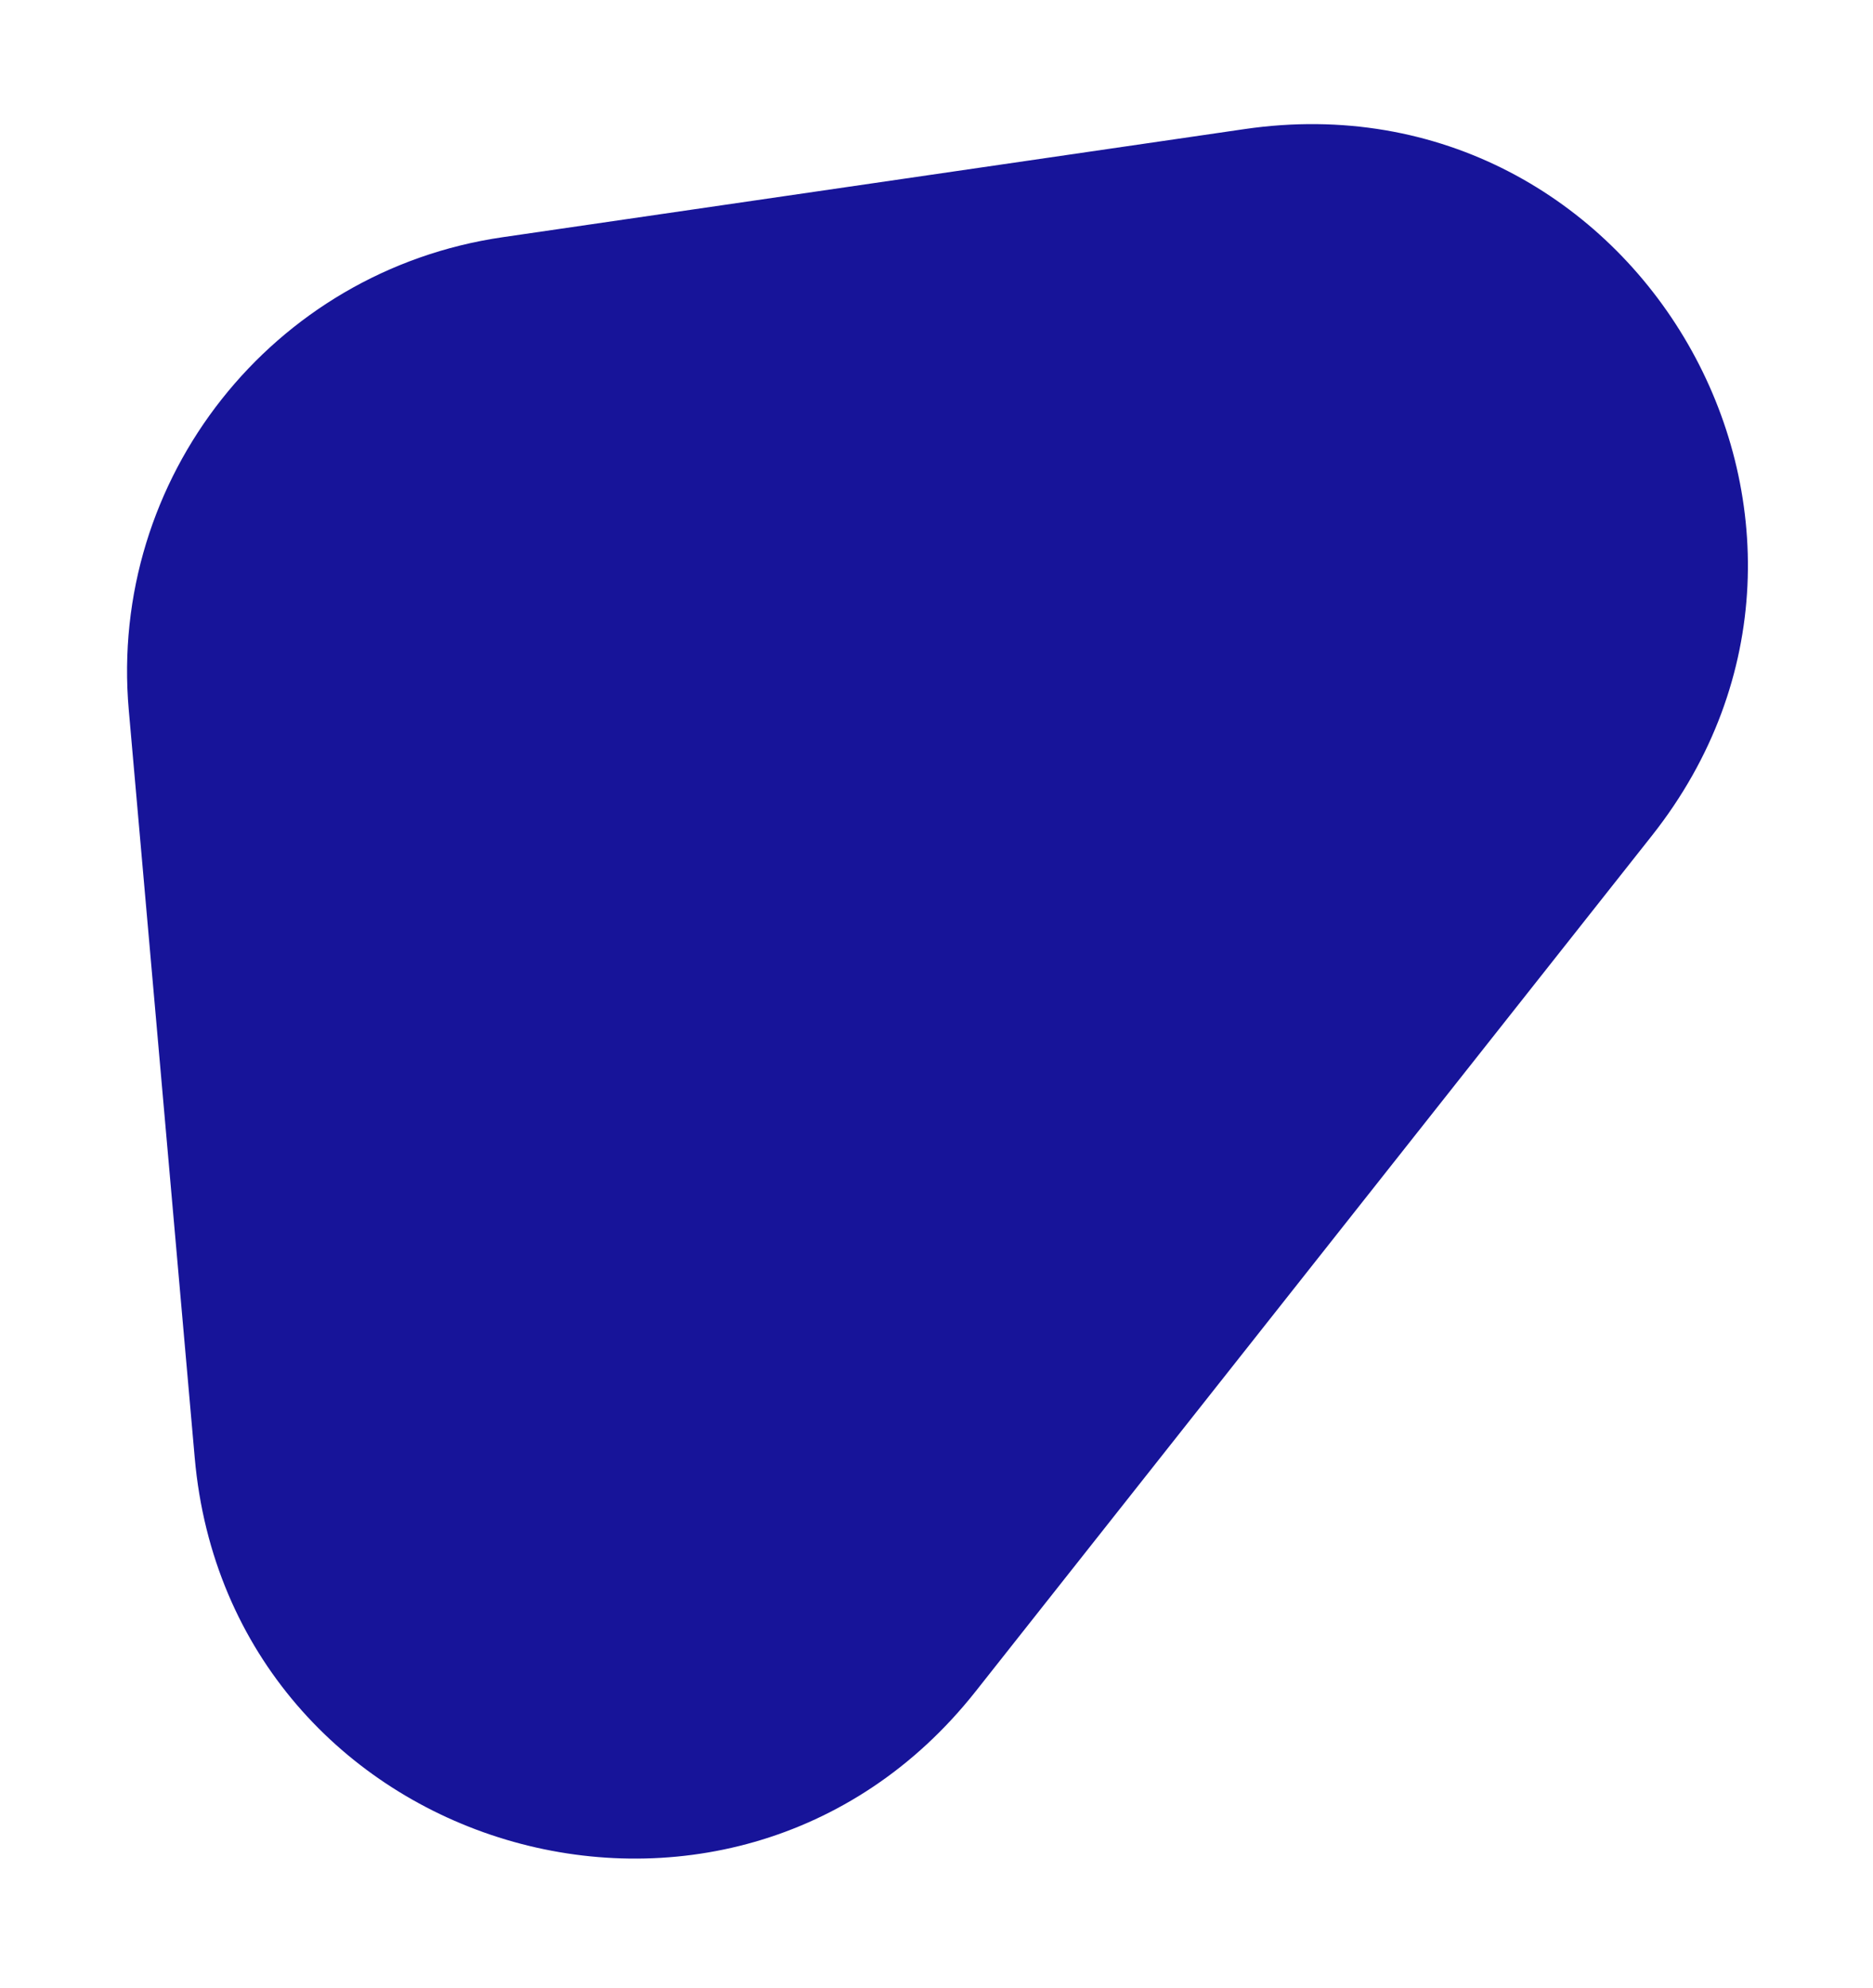 <svg width="363" height="385" viewBox="0 0 363 385" fill="none" xmlns="http://www.w3.org/2000/svg">
<g filter="url(#filter0_d_2_32)">
<path d="M24.958 128.538C20.995 83.637 52.772 43.45 97.377 36.953L241.252 15.997C317.341 4.915 367.87 92.517 320.177 152.831L189.084 318.617C141.392 378.931 44.499 349.962 37.739 273.367L24.958 128.538Z" fill="#171499"/>
</g>
<defs>
<filter id="filter0_d_2_32" x="0.624" y="0.04" width="362.133" height="383.967" filterUnits="userSpaceOnUse" color-interpolation-filters="sRGB">
<feFlood flood-opacity="0" result="BackgroundImageFix"/>
<feColorMatrix in="SourceAlpha" type="matrix" values="0 0 0 0 0 0 0 0 0 0 0 0 0 0 0 0 0 0 127 0" result="hardAlpha"/>
<feOffset dy="9"/>
<feGaussianBlur stdDeviation="12"/>
<feComposite in2="hardAlpha" operator="out"/>
<feColorMatrix type="matrix" values="0 0 0 0 0 0 0 0 0 0.471 0 0 0 0 0.941 0 0 0 0.25 0"/>
<feBlend mode="color-burn" in2="BackgroundImageFix" result="effect1_dropShadow_2_32"/>
<feBlend mode="normal" in="SourceGraphic" in2="effect1_dropShadow_2_32" result="shape"/>
</filter>
</defs>
</svg>
